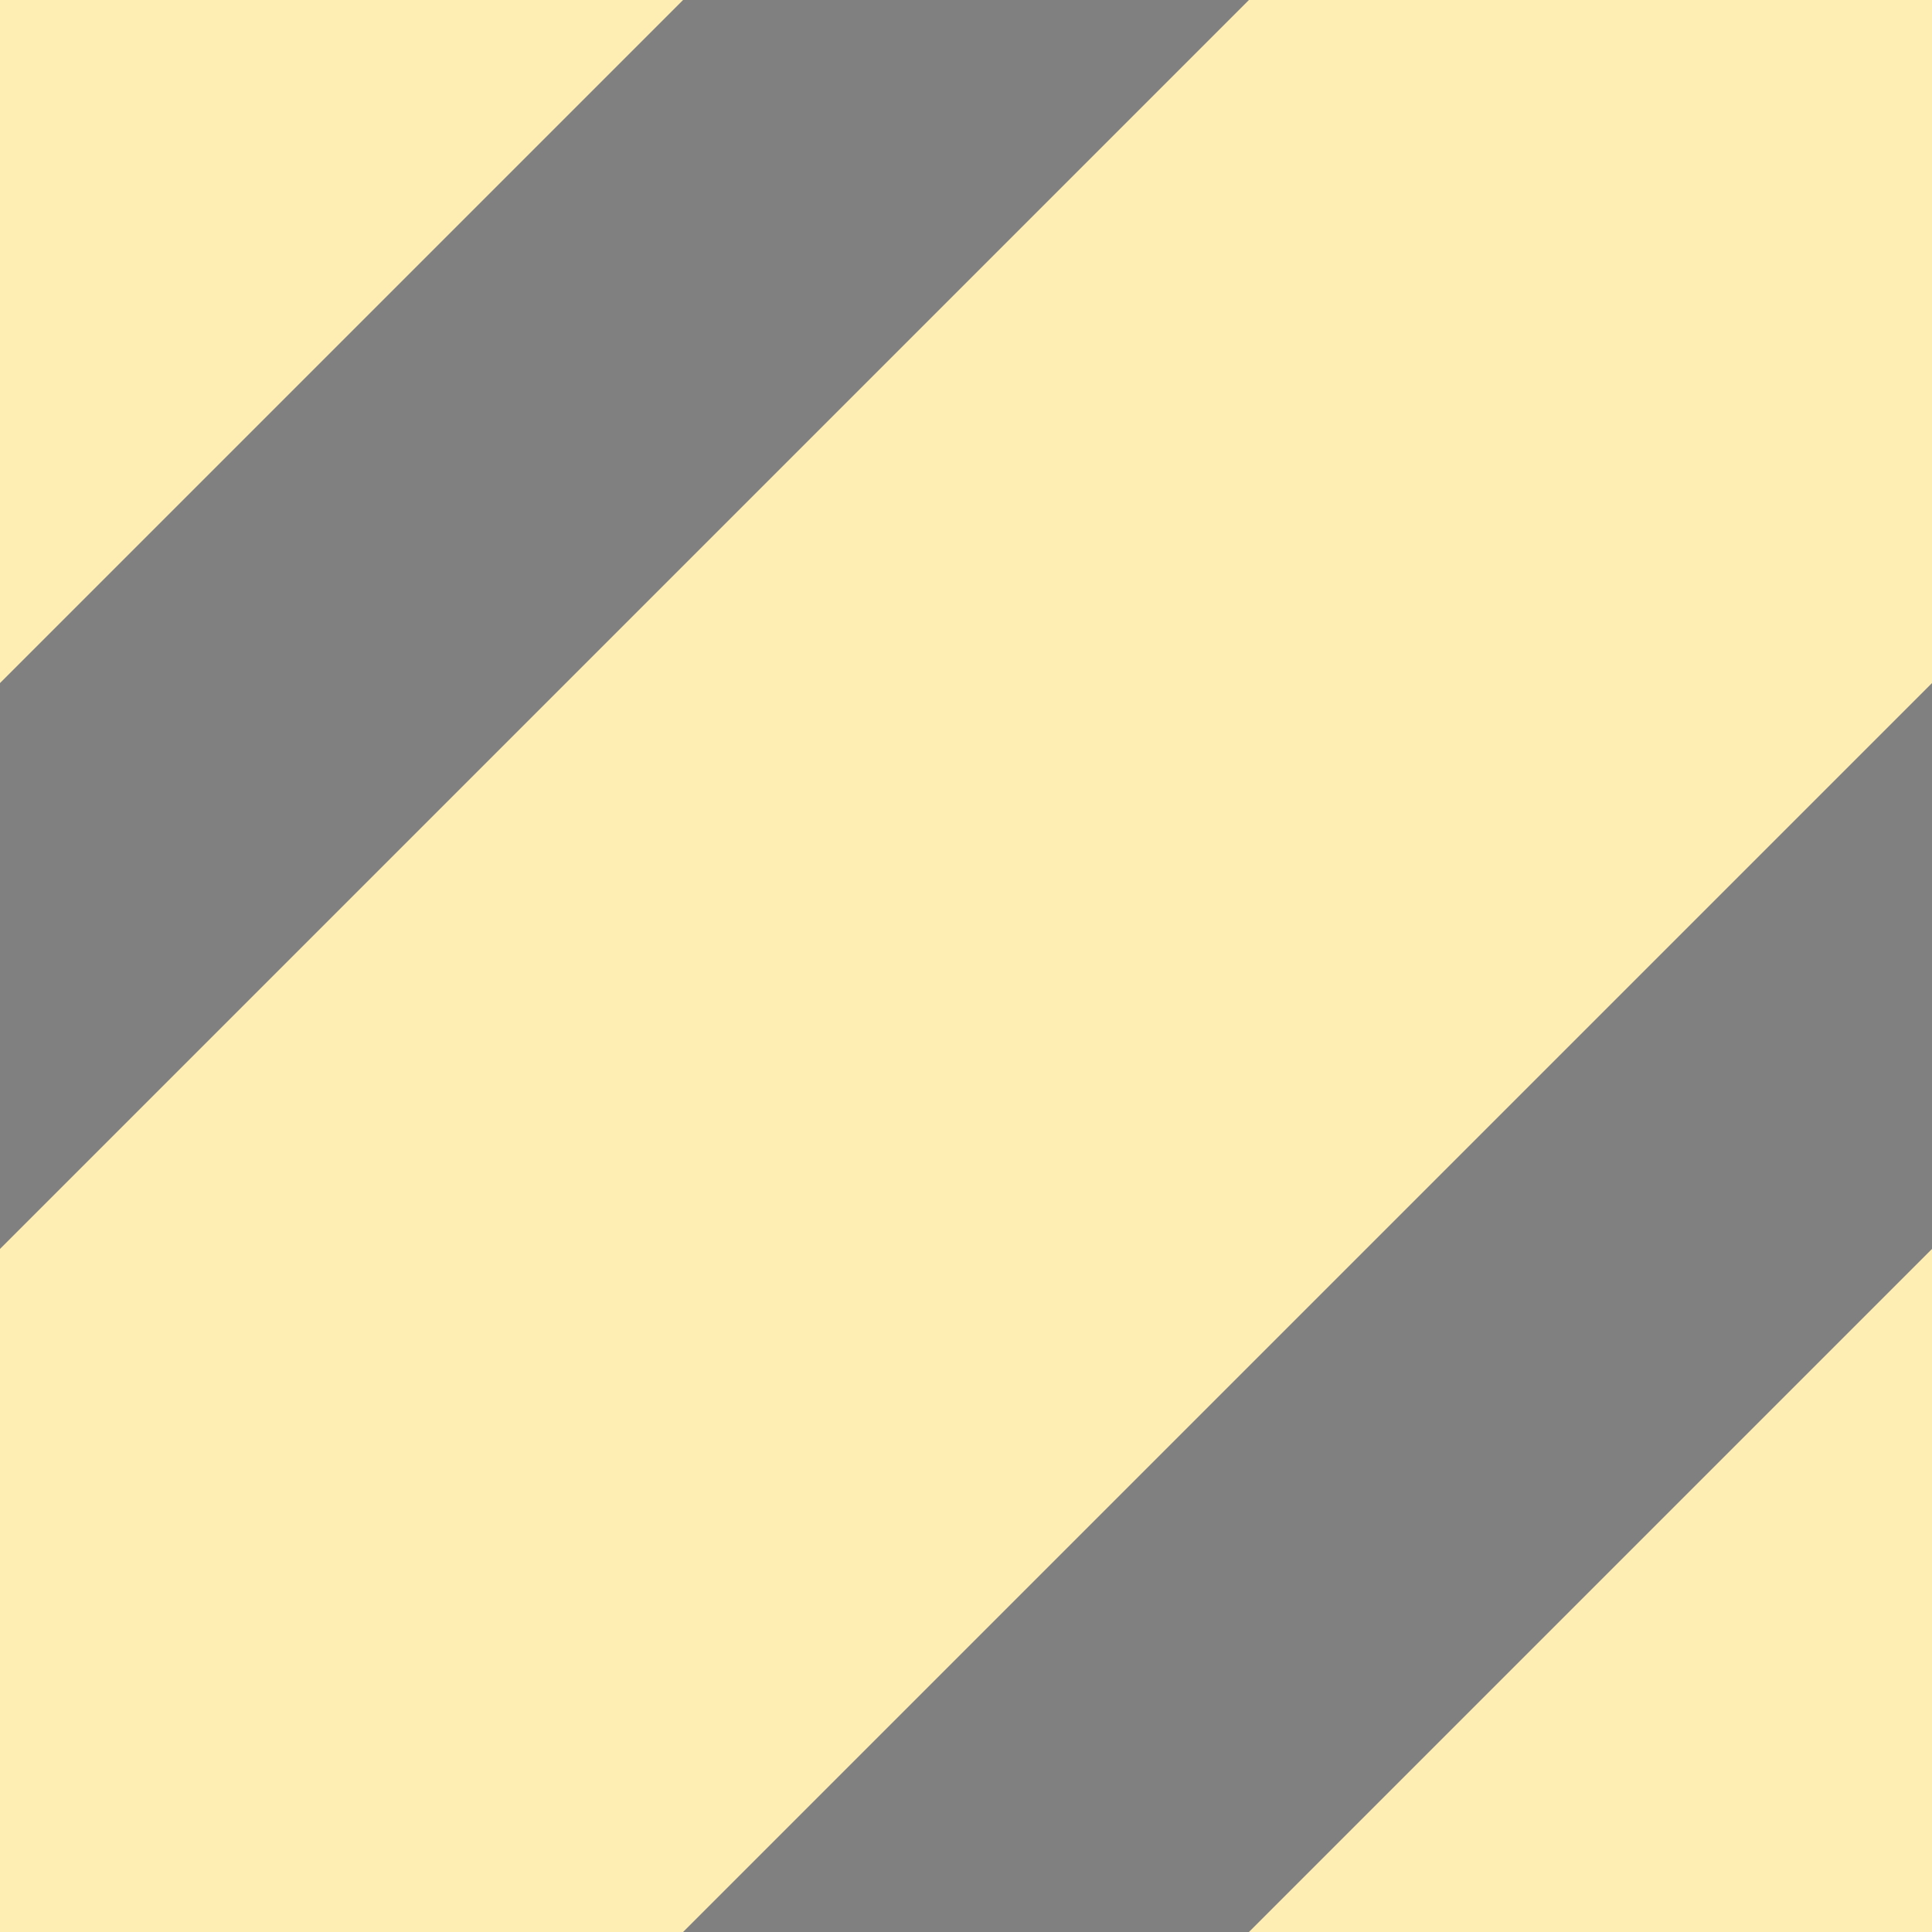 
<svg xmlns='http://www.w3.org/2000/svg' width='10' height='10'>
  <rect width="100%" height="100%" fill="#808080" stroke="none"/>
  <rect width='10' height='10' fill='none'/>
  <path d='M-1,1 l2,-2 M0,10 l10,-10 M9,11 l2,-2' stroke='#ffeeb3' stroke-width='5' stroke-linecap='square'/>
</svg>